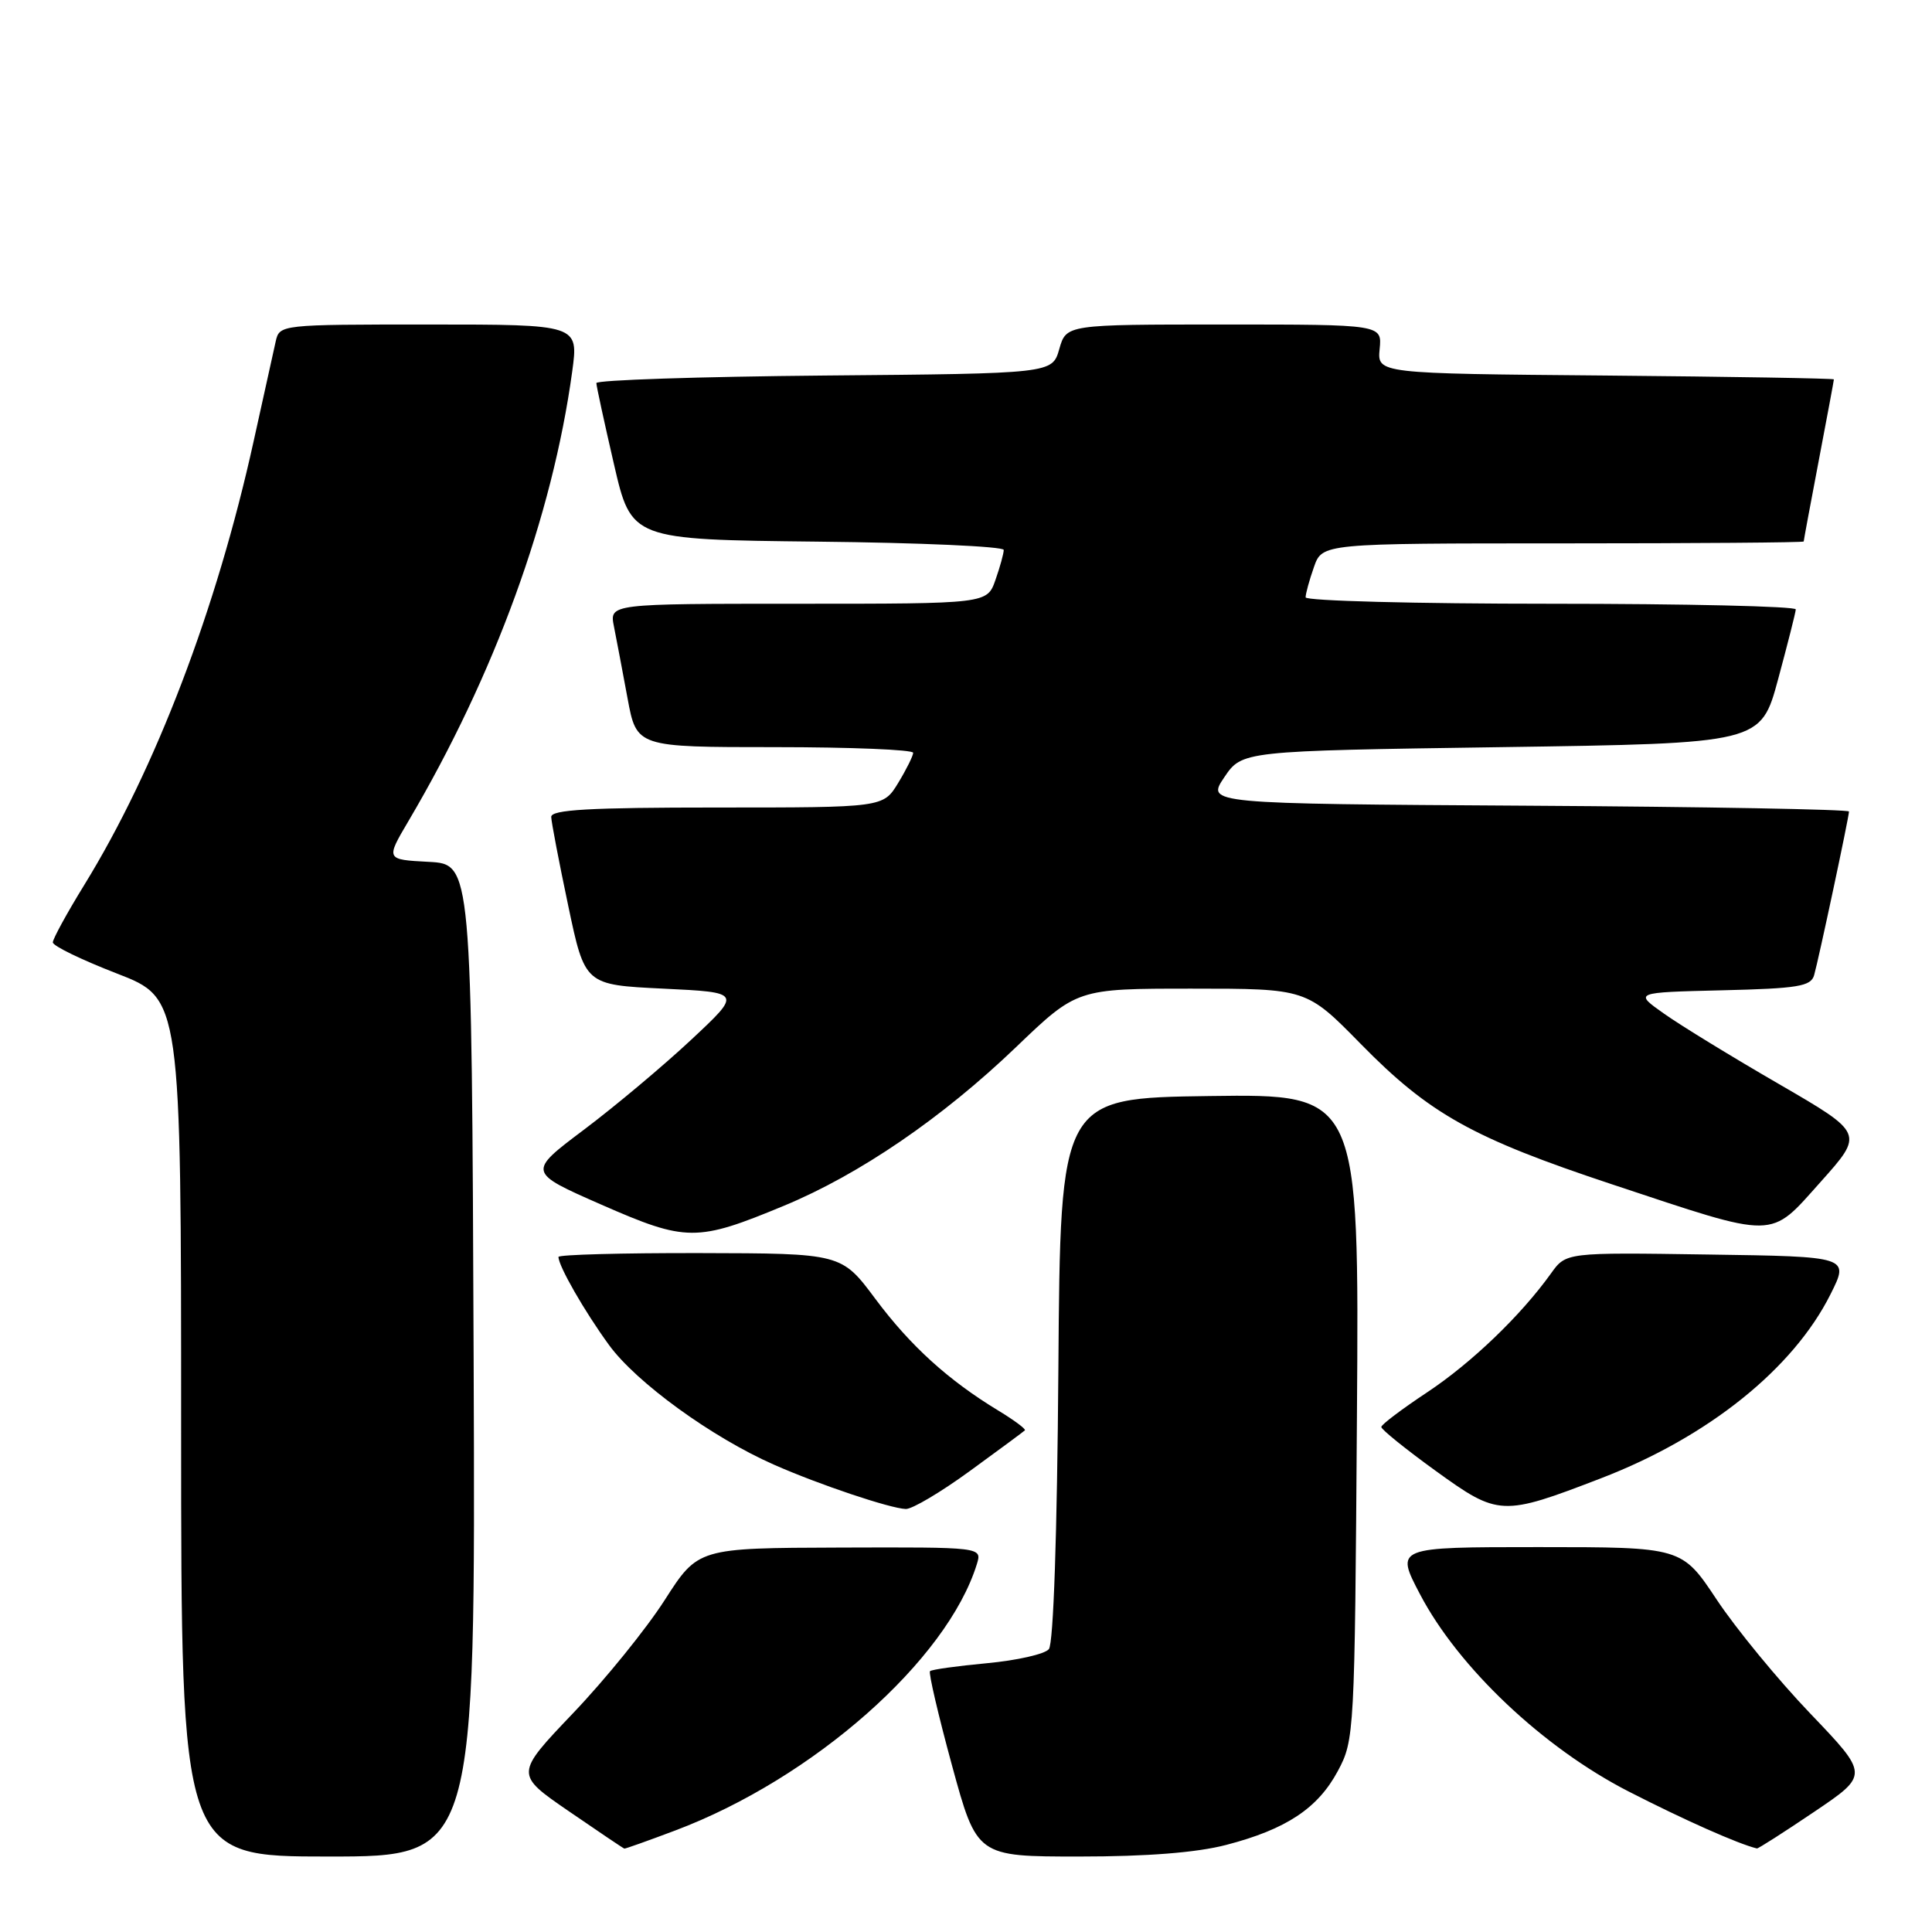 <?xml version="1.0" encoding="UTF-8" standalone="no"?>
<!DOCTYPE svg PUBLIC "-//W3C//DTD SVG 1.1//EN" "http://www.w3.org/Graphics/SVG/1.1/DTD/svg11.dtd" >
<svg xmlns="http://www.w3.org/2000/svg" xmlns:xlink="http://www.w3.org/1999/xlink" version="1.1" viewBox="0 0 256 256">
 <g >
 <path fill="currentColor"
d=" M 62.76 180.25 C 62.50 114.50 62.50 114.50 56.80 114.20 C 51.11 113.90 51.11 113.90 54.12 108.80 C 65.55 89.42 73.19 68.43 75.82 49.23 C 76.67 43.00 76.67 43.00 56.85 43.00 C 37.12 43.00 37.04 43.01 36.53 45.25 C 36.25 46.49 34.93 52.45 33.60 58.50 C 28.70 80.72 20.60 101.94 11.16 117.27 C 8.87 120.99 7.00 124.41 7.00 124.87 C 7.00 125.34 10.83 127.19 15.50 129.00 C 24.00 132.29 24.00 132.29 24.00 189.14 C 24.00 246.00 24.00 246.00 43.51 246.00 C 63.01 246.00 63.01 246.00 62.76 180.25 Z  M 162.48 244.46 C 170.44 242.39 174.63 239.61 177.28 234.65 C 179.46 230.58 179.51 229.71 179.80 187.73 C 180.10 144.96 180.10 144.96 160.30 145.23 C 140.50 145.50 140.50 145.50 140.24 181.41 C 140.08 203.25 139.59 217.79 138.98 218.52 C 138.44 219.18 134.76 220.01 130.81 220.38 C 126.85 220.75 123.44 221.22 123.23 221.44 C 123.02 221.65 124.33 227.27 126.14 233.91 C 129.44 246.00 129.44 246.00 143.01 246.00 C 151.99 246.00 158.58 245.48 162.48 244.46 Z  M 89.47 242.55 C 107.76 235.66 125.50 219.99 129.44 207.25 C 130.13 205.00 130.13 205.00 111.32 205.06 C 92.50 205.12 92.50 205.12 88.08 212.01 C 85.65 215.81 80.19 222.55 75.94 227.00 C 68.23 235.09 68.23 235.09 75.36 239.99 C 79.29 242.69 82.60 244.92 82.73 244.95 C 82.85 244.98 85.89 243.90 89.47 242.55 Z  M 240.37 240.09 C 247.65 235.18 247.65 235.18 239.88 227.06 C 235.61 222.60 230.03 215.81 227.48 211.97 C 222.85 205.00 222.85 205.00 203.86 205.00 C 184.88 205.00 184.88 205.00 188.16 211.25 C 193.25 220.96 204.48 231.58 215.78 237.37 C 223.20 241.17 230.34 244.34 232.80 244.93 C 232.96 244.97 236.37 242.79 240.37 240.09 Z  M 128.52 194.91 C 132.36 192.12 135.64 189.69 135.80 189.53 C 135.97 189.36 134.39 188.19 132.30 186.92 C 125.65 182.89 120.63 178.33 116.00 172.12 C 111.50 166.08 111.50 166.08 92.75 166.04 C 82.44 166.02 74.00 166.25 74.00 166.55 C 74.00 167.75 77.44 173.75 80.69 178.21 C 84.30 183.18 94.33 190.46 102.58 194.09 C 108.54 196.72 117.93 199.87 120.02 199.95 C 120.86 199.98 124.68 197.71 128.52 194.91 Z  M 212.14 195.88 C 226.33 190.42 237.61 181.37 242.55 171.50 C 245.06 166.50 245.06 166.50 226.28 166.23 C 207.51 165.95 207.51 165.95 205.52 168.73 C 201.50 174.34 194.97 180.60 189.09 184.50 C 185.77 186.70 183.04 188.76 183.03 189.08 C 183.01 189.40 186.26 192.02 190.24 194.90 C 198.56 200.91 199.02 200.93 212.14 195.88 Z  M 103.90 159.76 C 113.90 155.61 124.84 148.13 134.61 138.77 C 142.71 131.00 142.71 131.00 157.92 131.00 C 173.12 131.00 173.12 131.00 180.31 138.33 C 189.41 147.61 195.13 150.80 213.63 156.94 C 235.67 164.25 234.38 164.27 241.25 156.60 C 246.99 150.18 246.99 150.18 235.75 143.66 C 229.56 140.08 222.70 135.88 220.50 134.32 C 216.50 131.50 216.50 131.50 228.19 131.22 C 238.24 130.98 239.95 130.70 240.38 129.22 C 240.97 127.17 245.00 108.26 245.00 107.53 C 245.00 107.25 225.84 106.90 202.43 106.76 C 159.86 106.50 159.86 106.50 162.22 103.00 C 164.58 99.50 164.58 99.50 198.94 99.00 C 233.31 98.50 233.31 98.50 235.61 90.00 C 236.87 85.33 237.93 81.16 237.95 80.75 C 237.98 80.34 223.38 80.00 205.50 80.00 C 187.62 80.00 173.00 79.62 173.00 79.15 C 173.00 78.68 173.49 76.88 174.10 75.15 C 175.20 72.00 175.20 72.00 207.10 72.00 C 224.64 72.00 239.00 71.89 239.00 71.75 C 239.00 71.61 239.90 66.77 241.00 61.00 C 242.10 55.23 243.00 50.40 243.00 50.27 C 243.00 50.14 229.39 49.91 212.75 49.76 C 182.50 49.50 182.50 49.50 182.81 46.25 C 183.13 43.00 183.13 43.00 162.21 43.00 C 141.29 43.00 141.29 43.00 140.36 46.25 C 139.43 49.50 139.43 49.50 109.21 49.76 C 92.60 49.91 79.01 50.36 79.02 50.76 C 79.03 51.17 80.08 56.00 81.35 61.50 C 83.66 71.50 83.66 71.50 108.33 71.77 C 121.90 71.91 133.00 72.41 133.00 72.87 C 133.00 73.33 132.51 75.12 131.90 76.85 C 130.80 80.00 130.80 80.00 105.78 80.00 C 80.75 80.00 80.75 80.00 81.35 83.01 C 81.68 84.67 82.49 88.94 83.15 92.51 C 84.35 99.00 84.35 99.00 102.67 99.00 C 112.75 99.00 121.00 99.34 121.00 99.75 C 120.99 100.16 120.10 101.96 119.01 103.75 C 117.03 107.00 117.03 107.00 95.01 107.00 C 78.05 107.00 73.01 107.29 73.04 108.25 C 73.06 108.94 74.07 114.22 75.29 120.00 C 77.50 130.50 77.50 130.50 87.90 131.00 C 98.30 131.50 98.30 131.50 91.59 137.77 C 87.90 141.22 81.51 146.58 77.39 149.68 C 69.89 155.32 69.89 155.32 79.70 159.63 C 90.95 164.56 92.31 164.57 103.90 159.76 Z "/>
</g>
</svg>